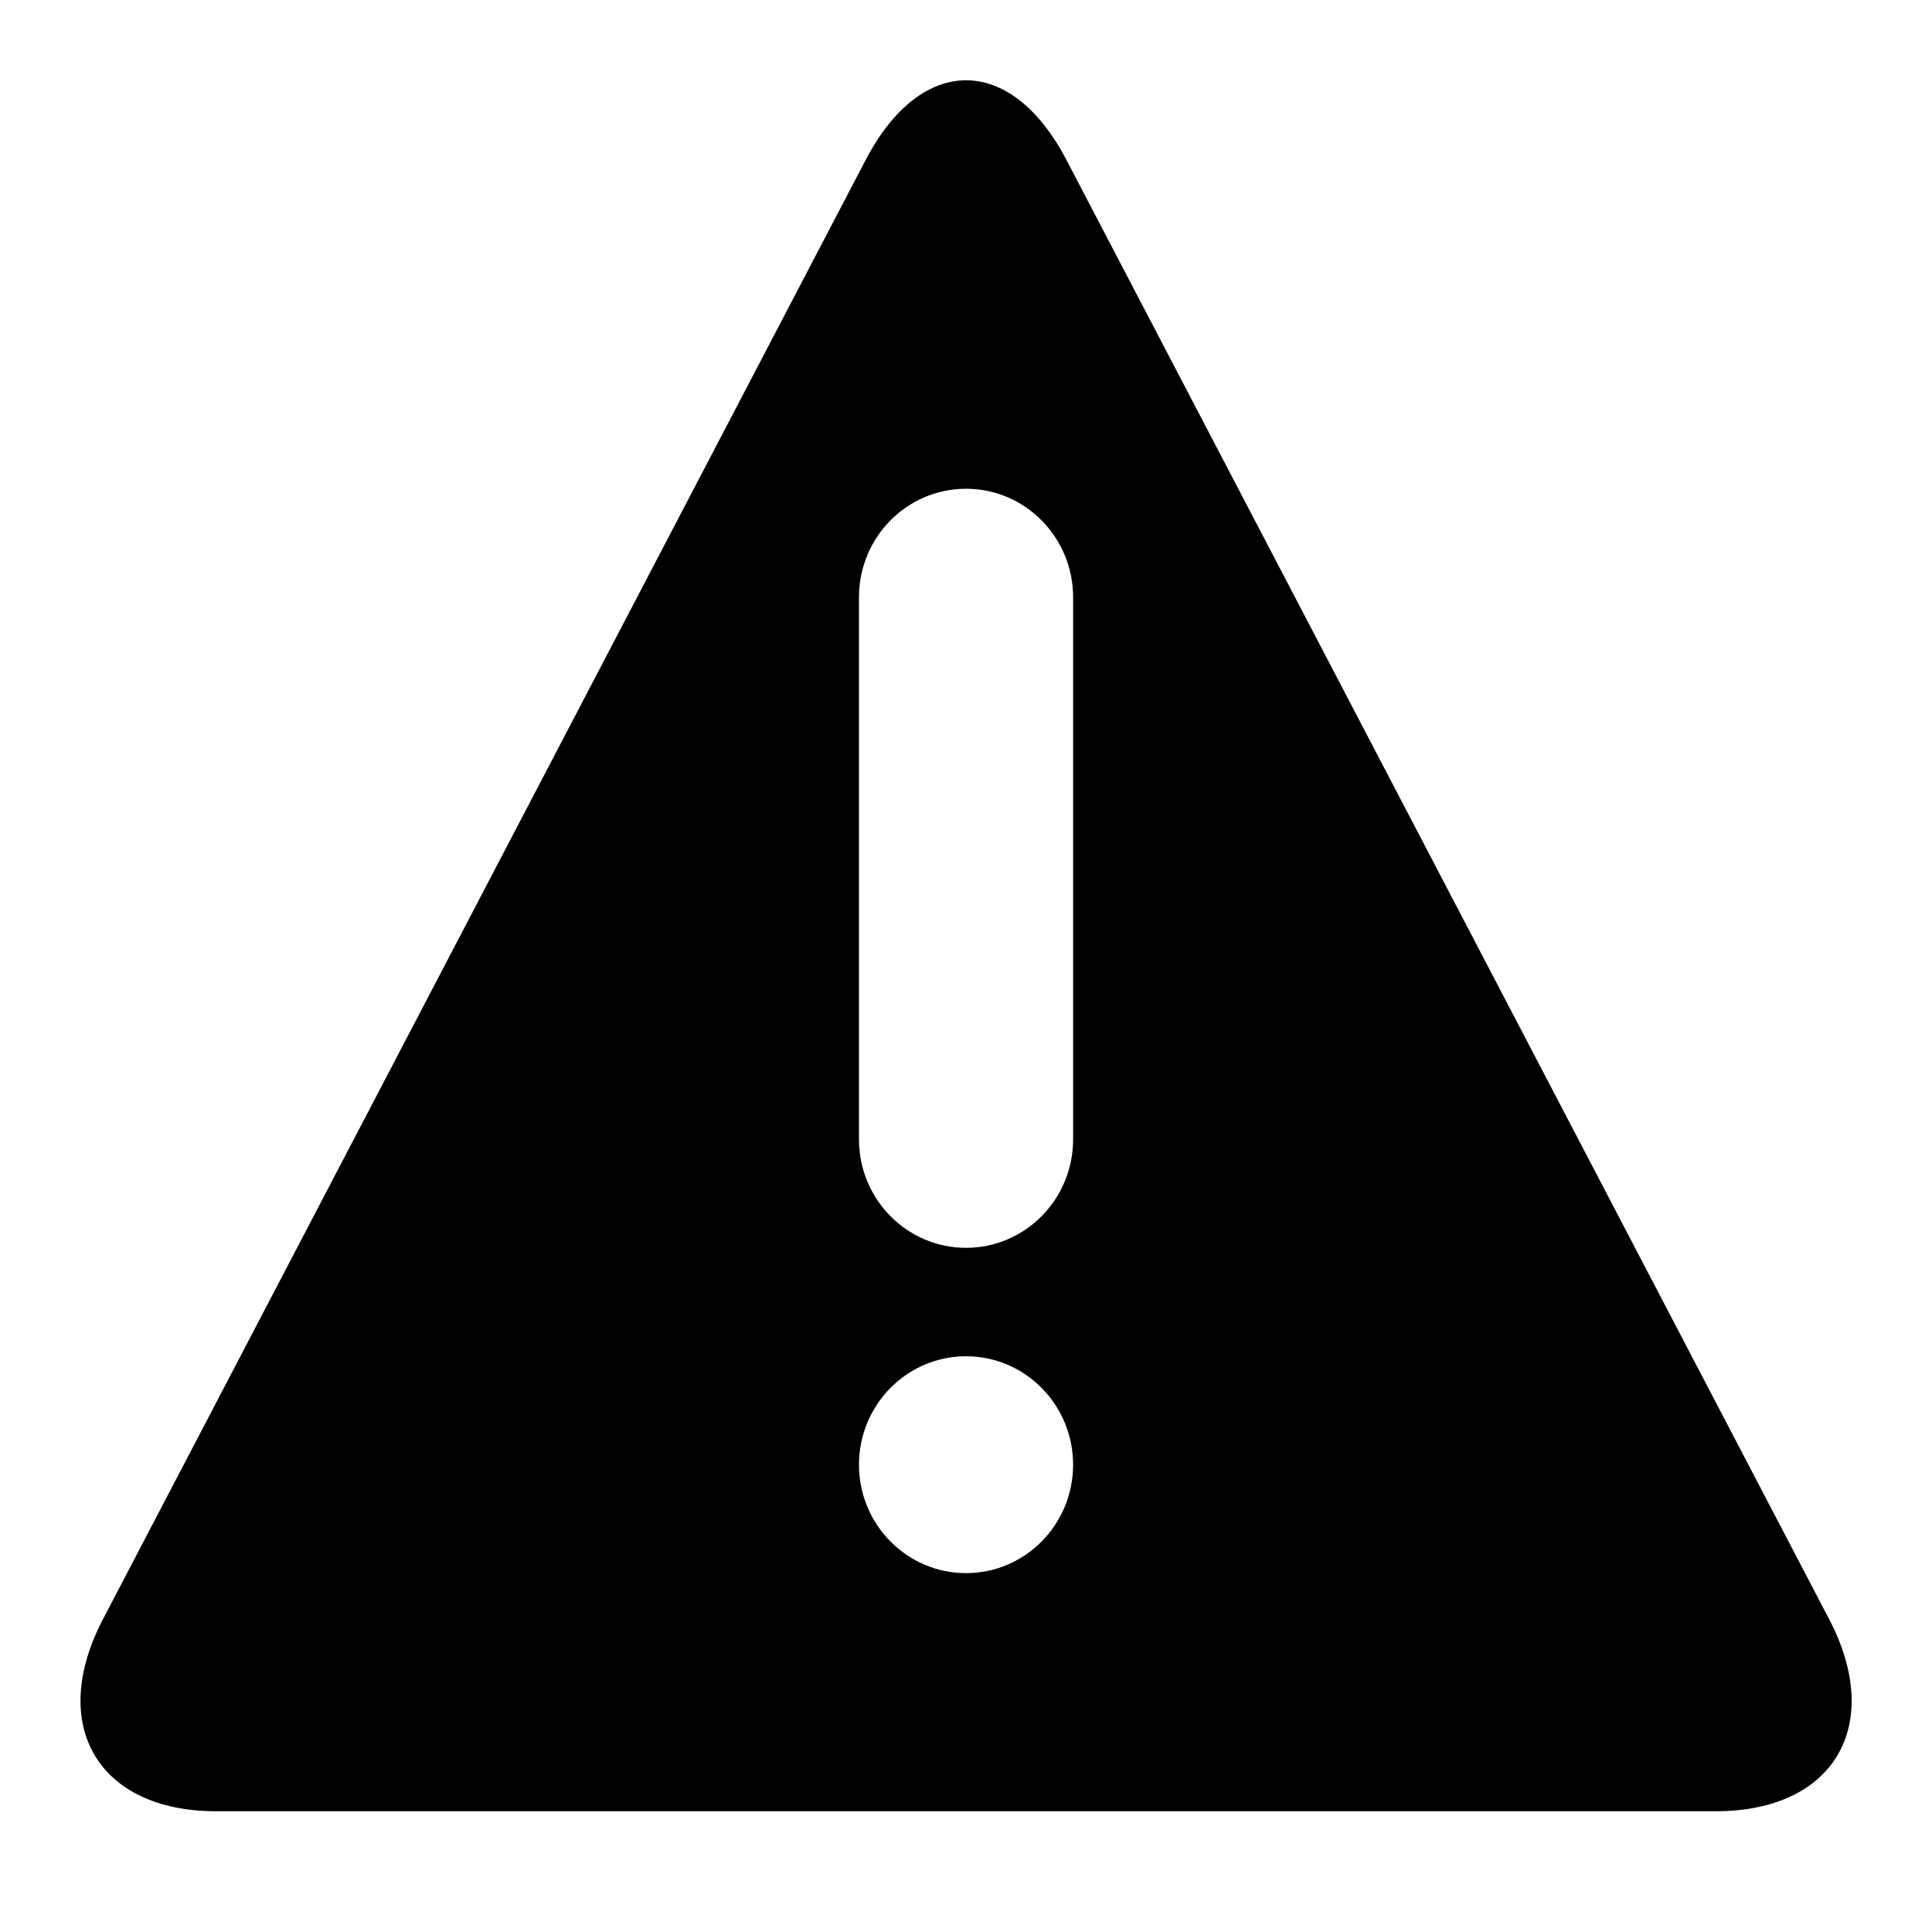 <svg width="48" height="48" viewBox="0 0 48 48" fill="none" xmlns="http://www.w3.org/2000/svg"><path fill-rule="evenodd" clip-rule="evenodd" d="M26.495 3.973l18.95 36.256c1.379 2.639.117 4.771-2.813 4.771H5.371c-2.932 0-4.19-2.136-2.813-4.771l18.95-36.256c1.379-2.64 3.61-2.636 4.987 0zm-2.494 27.029c1.468 0 2.66-1.207 2.66-2.694v-13.47c0-1.488-1.192-2.695-2.66-2.695-1.468 0-2.66 1.207-2.66 2.694v13.47c0 1.488 1.192 2.695 2.66 2.695zm0 8.082c1.468 0 2.66-1.207 2.66-2.694 0-1.487-1.192-2.694-2.66-2.694-1.468 0-2.66 1.207-2.66 2.694 0 1.487 1.192 2.694 2.66 2.694z" fill="currentColor"/></svg>